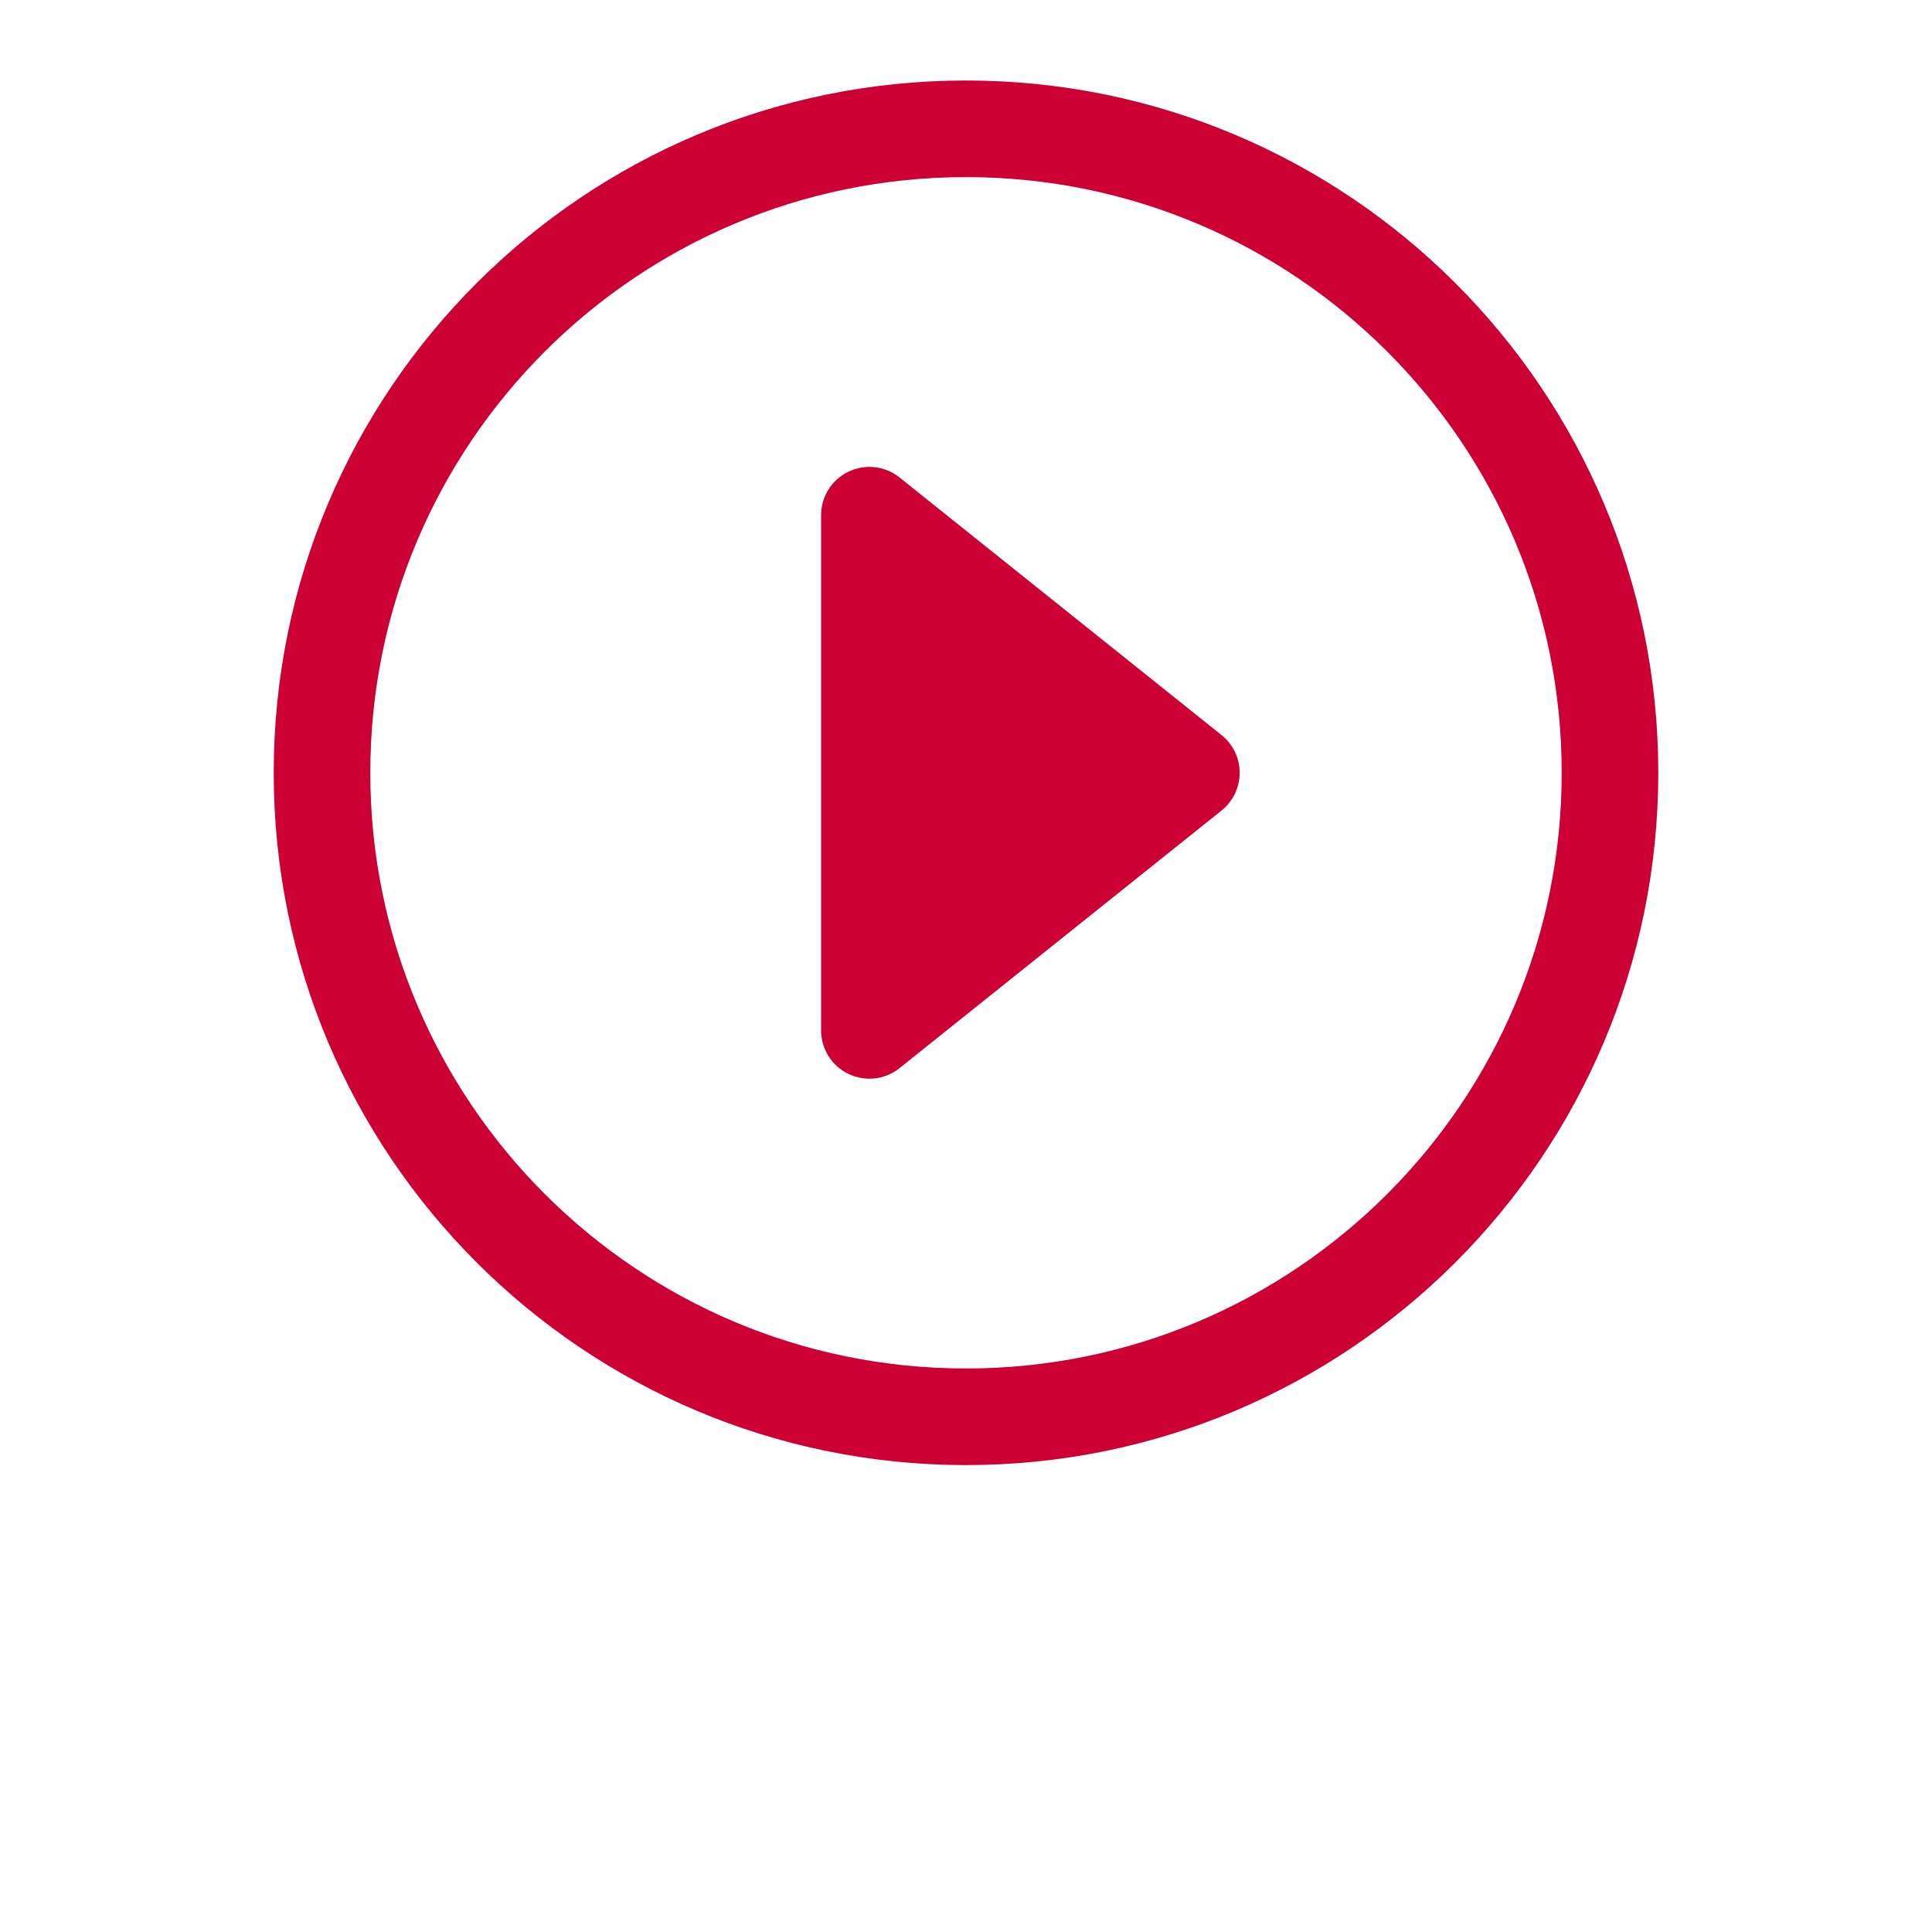 <?xml version="1.0" encoding="UTF-8"?>
<svg width="700pt" height="700pt" version="1.1" viewBox="0 0 700 700" xmlns="http://www.w3.org/2000/svg">
 <g fill-rule="evenodd">
  <path style="fill:#cc0033" d="m350 64.168c-119.2 0-215.83 96.629-215.83 215.83 0 119.2 96.629 215.83 215.83 215.83 119.2 0 215.83-96.633 215.83-215.83 0-119.2-96.633-215.83-215.83-215.83zm-250.83 215.83c0-138.53 112.3-250.83 250.83-250.83s250.83 112.3 250.83 250.83-112.3 250.83-250.83 250.83-250.83-112.3-250.83-250.83z"/>
  <path style="fill:#cc0033" d="m325.93 173c-5.254-4.199-12.449-5.019-18.516-2.106-6.062 2.914-9.918 9.047-9.918 15.773v186.66c0 6.727 3.856 12.859 9.918 15.773 6.066 2.914 13.262 2.098 18.516-2.106l116.66-93.332c4.152-3.324 6.57-8.352 6.57-13.668s-2.418-10.344-6.57-13.664z"/>
 </g>
</svg>
